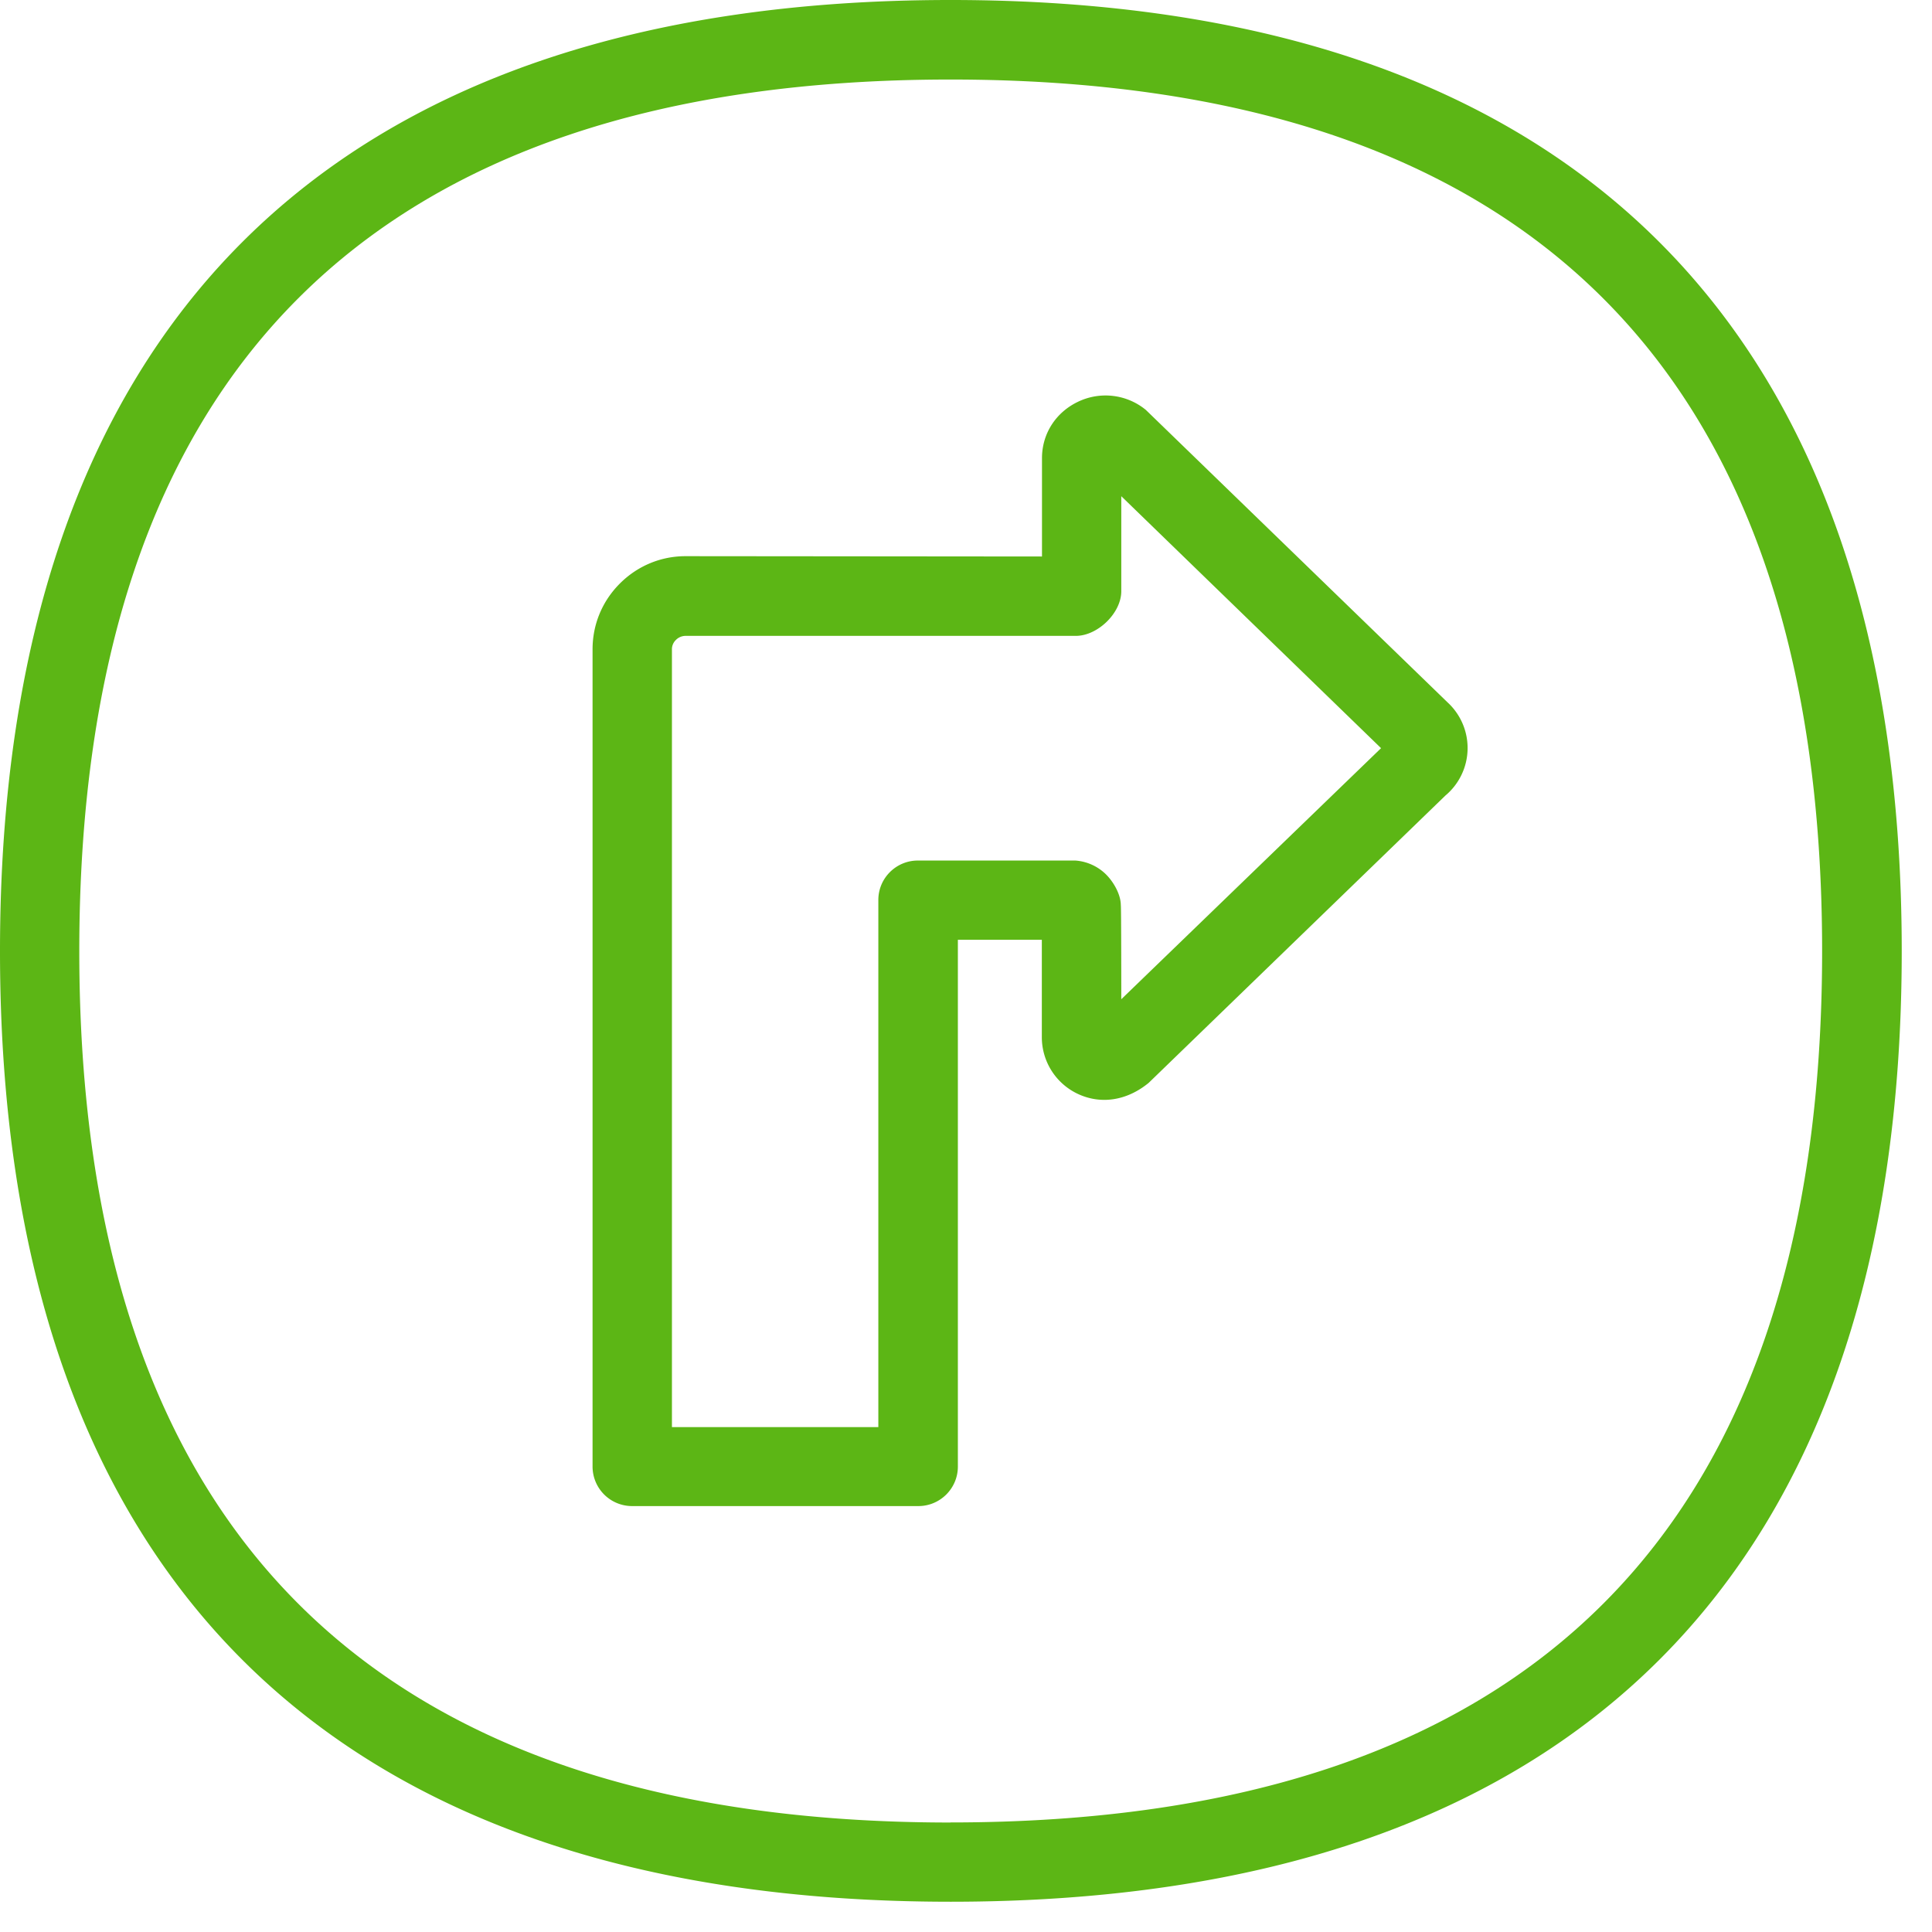 <svg width="24" height="24" viewBox="0 0 24 24" xmlns="http://www.w3.org/2000/svg"><path d="M11.808 22.639c7.187 0 10.827-3.64 10.827-10.824C22.635 4.63 18.992.988 11.808.988 4.625.988.985 4.632.985 11.815S4.629 22.64 11.808 22.64zm0-22.639c7.731 0 11.816 4.087 11.816 11.815 0 7.724-4.085 11.809-11.816 11.809C4.084 23.624 0 19.539 0 11.815 0 4.087 4.084 0 11.808 0zm2.121 12.413l3.227-3.119-3.227-3.13v1.18c0 .273-.295.555-.564.555H8.518a.17.17 0 00-.121.05.16.16 0 00-.05.122v9.657h2.564V11.18c0-.272.222-.49.49-.49h1.957c.145.01.282.073.383.174.094.094.182.249.182.38.006 0 .006 1.17.006 1.17zm.306-7.32l3.748 3.633a.77.77 0 01-.027 1.156l-3.687 3.57c-.28.229-.602.266-.877.138a.778.778 0 01-.45-.703v-1.213h-1.043v6.544c0 .273-.222.491-.49.491H7.851a.491.491 0 01-.49-.49V8.066c0-.309.12-.598.339-.817.218-.218.507-.34.817-.34l4.427.004V5.691c0-.303.171-.568.447-.7a.789.789 0 01.843.101z" fill="#5CB615" fill-rule="nonzero"/></svg>